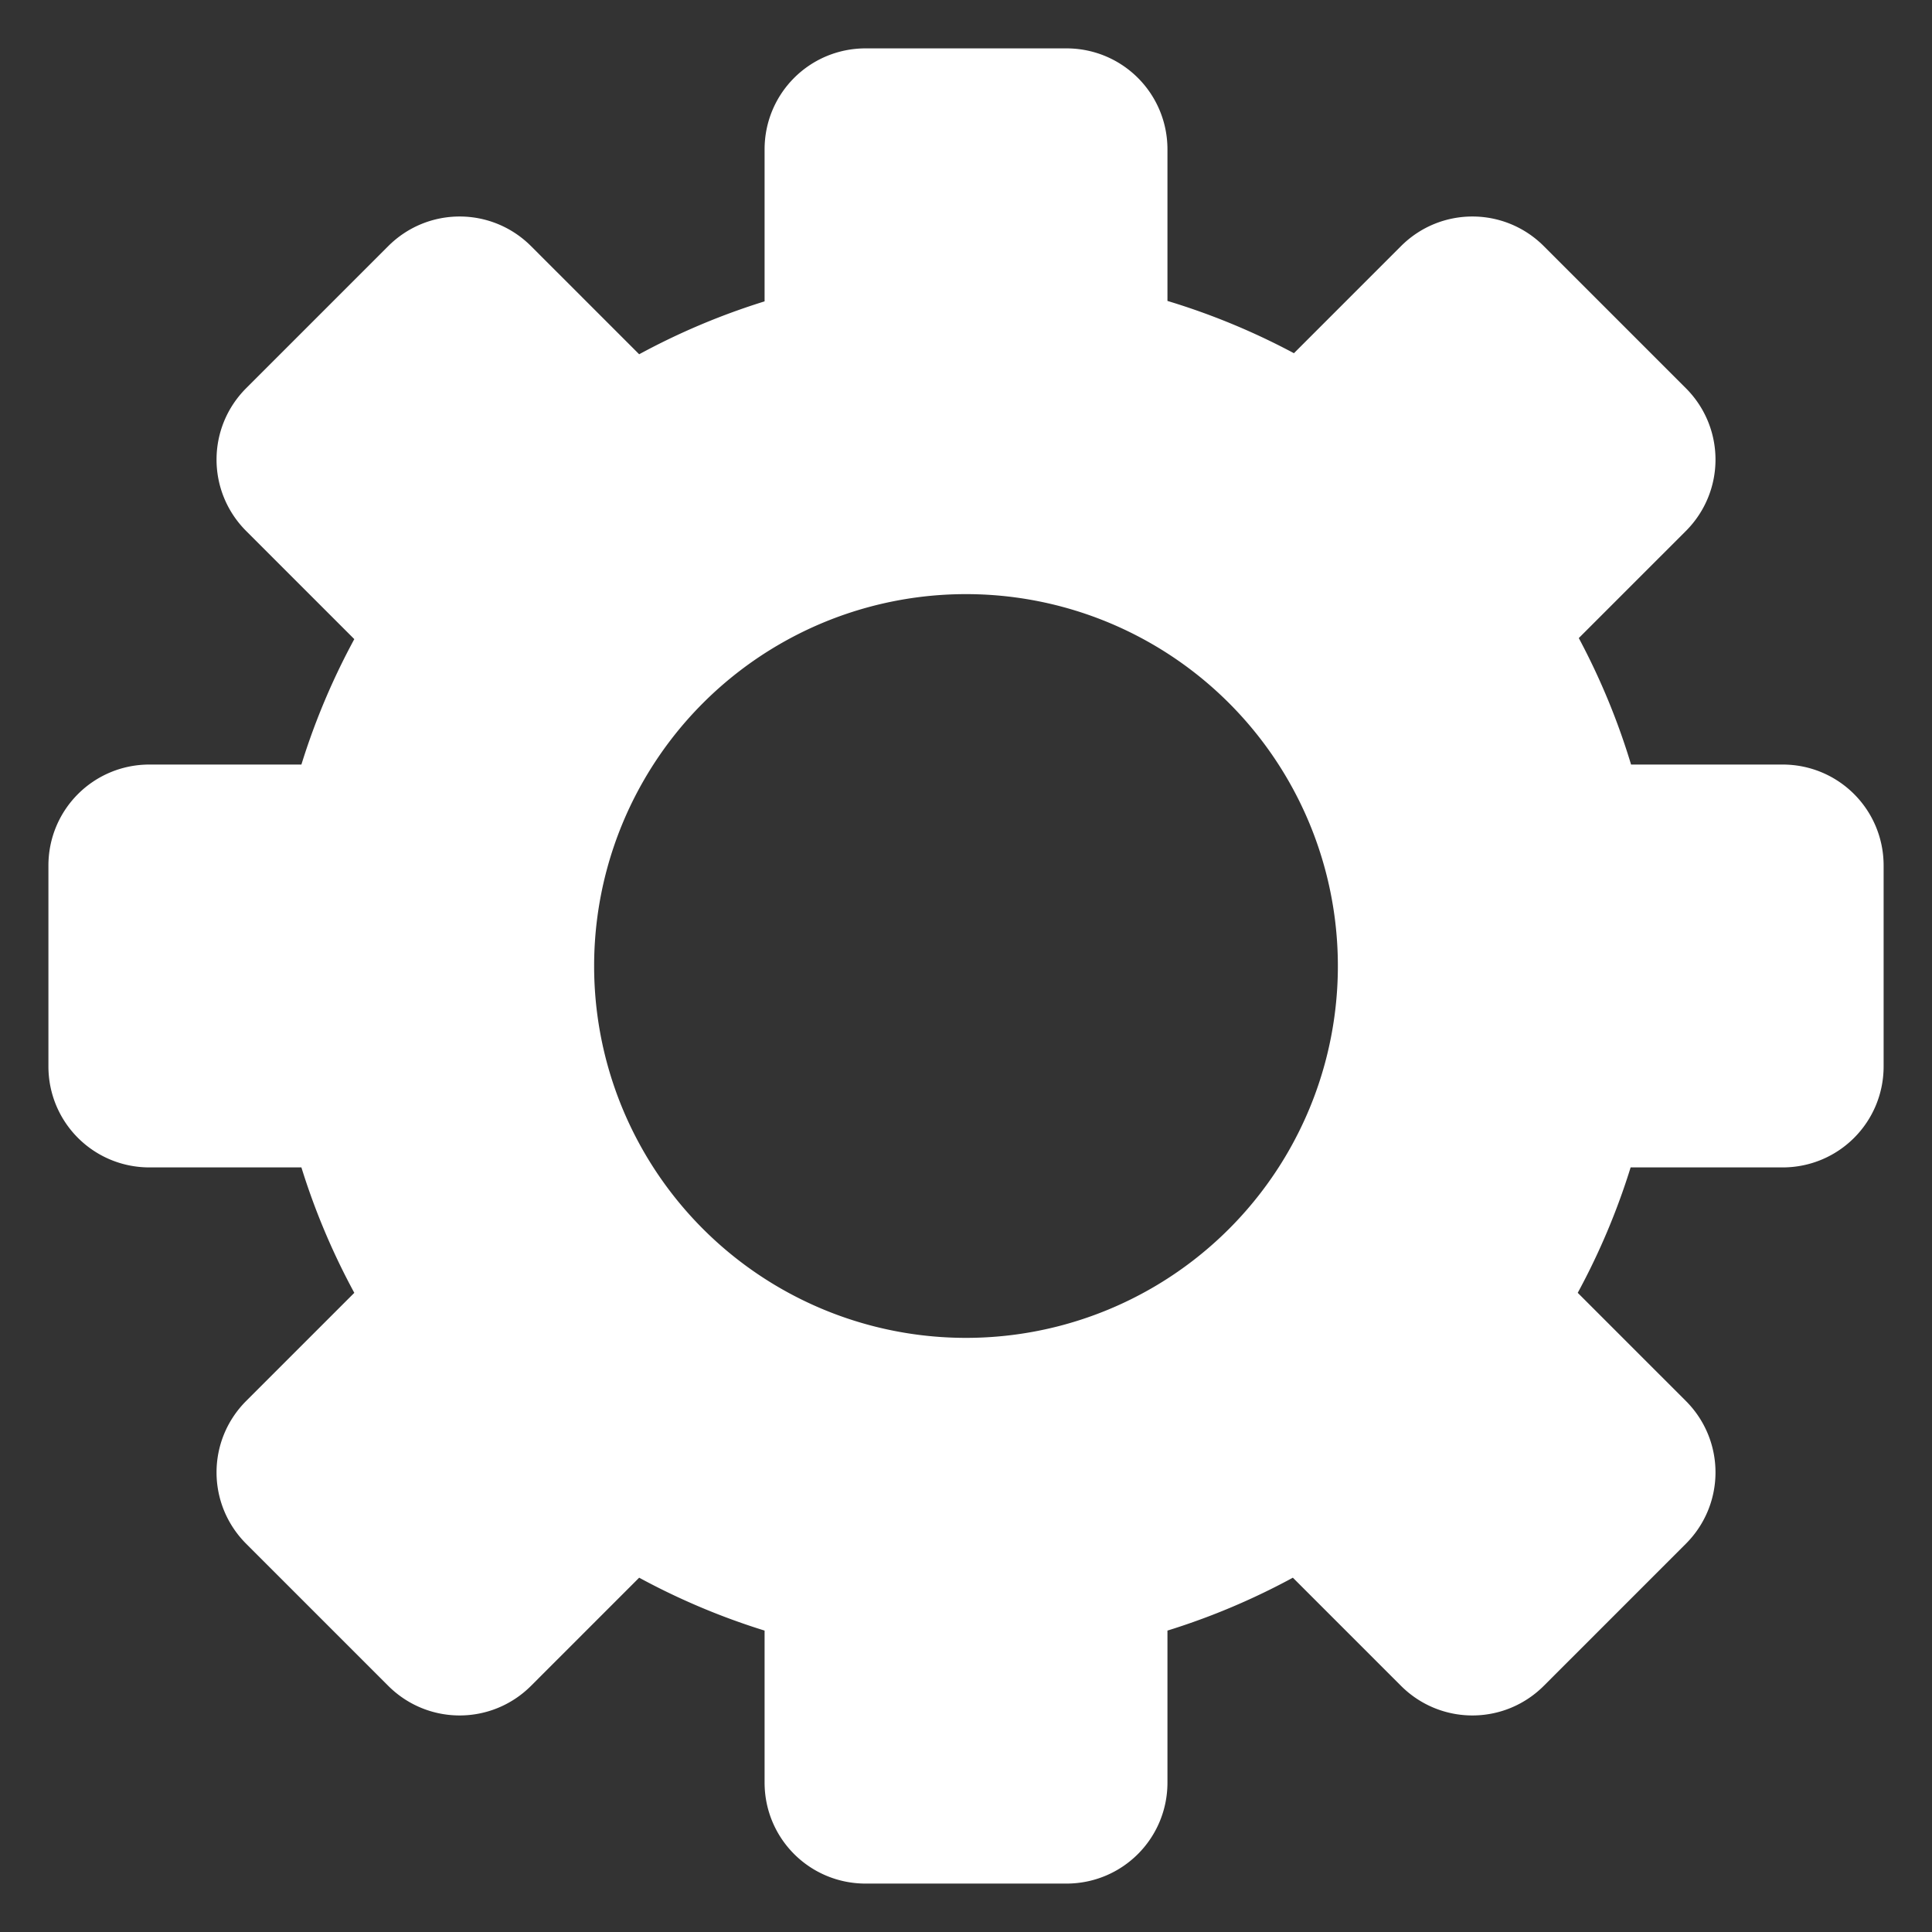 <?xml version="1.0" encoding="UTF-8"?>
<!-- Created with Inkscape (http://www.inkscape.org/) -->
<svg width="48" height="48" version="1.1" stroke="#fff" fill="#fff" viewBox="0 0 48 48" xmlns="http://www.w3.org/2000/svg">
 <rect x="0" y="0" width="48" height="48" fill="#333333" stroke="none"/>
 <path d="m21.506 1.669c-1.132 0-2.043 0.911-2.043 2.043v4.123a16.804 16.804 0 0 0-3.664 1.546l-2.935-2.935c-0.8-0.8-2.089-0.8-2.889 0l-3.528 3.528c-0.8 0.8-0.8 2.089 0 2.889l2.935 2.935a16.804 16.804 0 0 0-1.546 3.664h-4.123c-1.132 0-2.043 0.911-2.043 2.043v4.989c0 1.132 0.911 2.043 2.043 2.043h4.123a16.804 16.804 0 0 0 1.546 3.664l-2.935 2.935c-0.8 0.8-0.8 2.089 0 2.889l3.528 3.528c0.8 0.8 2.089 0.8 2.889 0l2.935-2.935a16.804 16.804 0 0 0 3.664 1.546v4.123c0 1.132 0.911 2.043 2.043 2.043h4.989c1.132 0 2.043-0.911 2.043-2.043v-4.123a16.804 16.804 0 0 0 3.664-1.546l2.935 2.935c0.8 0.8 2.089 0.8 2.889 0l3.528-3.528c0.8-0.8 0.8-2.089 0-2.889l-2.935-2.935a16.804 16.804 0 0 0 1.546-3.664h4.123c1.132 0 2.043-0.911 2.043-2.043v-4.989c0-1.132-0.911-2.043-2.043-2.043h-4.115a16.804 16.804 0 0 0-1.526-3.692l2.907-2.907c0.8-0.8 0.8-2.089 0-2.889l-3.528-3.528c-0.8-0.8-2.089-0.8-2.889 0l-2.907 2.907a16.804 16.804 0 0 0-3.692-1.526v-4.115c0-1.132-0.911-2.043-2.043-2.043zm2.494 12.625a9.705 9.705 0 0 1 9.706 9.706 9.705 9.705 0 0 1-9.706 9.706 9.705 9.705 0 0 1-9.706-9.706 9.705 9.705 0 0 1 9.706-9.706z" stroke-linecap="round" stroke-linejoin="round" stroke-width=".934"/>
</svg>
